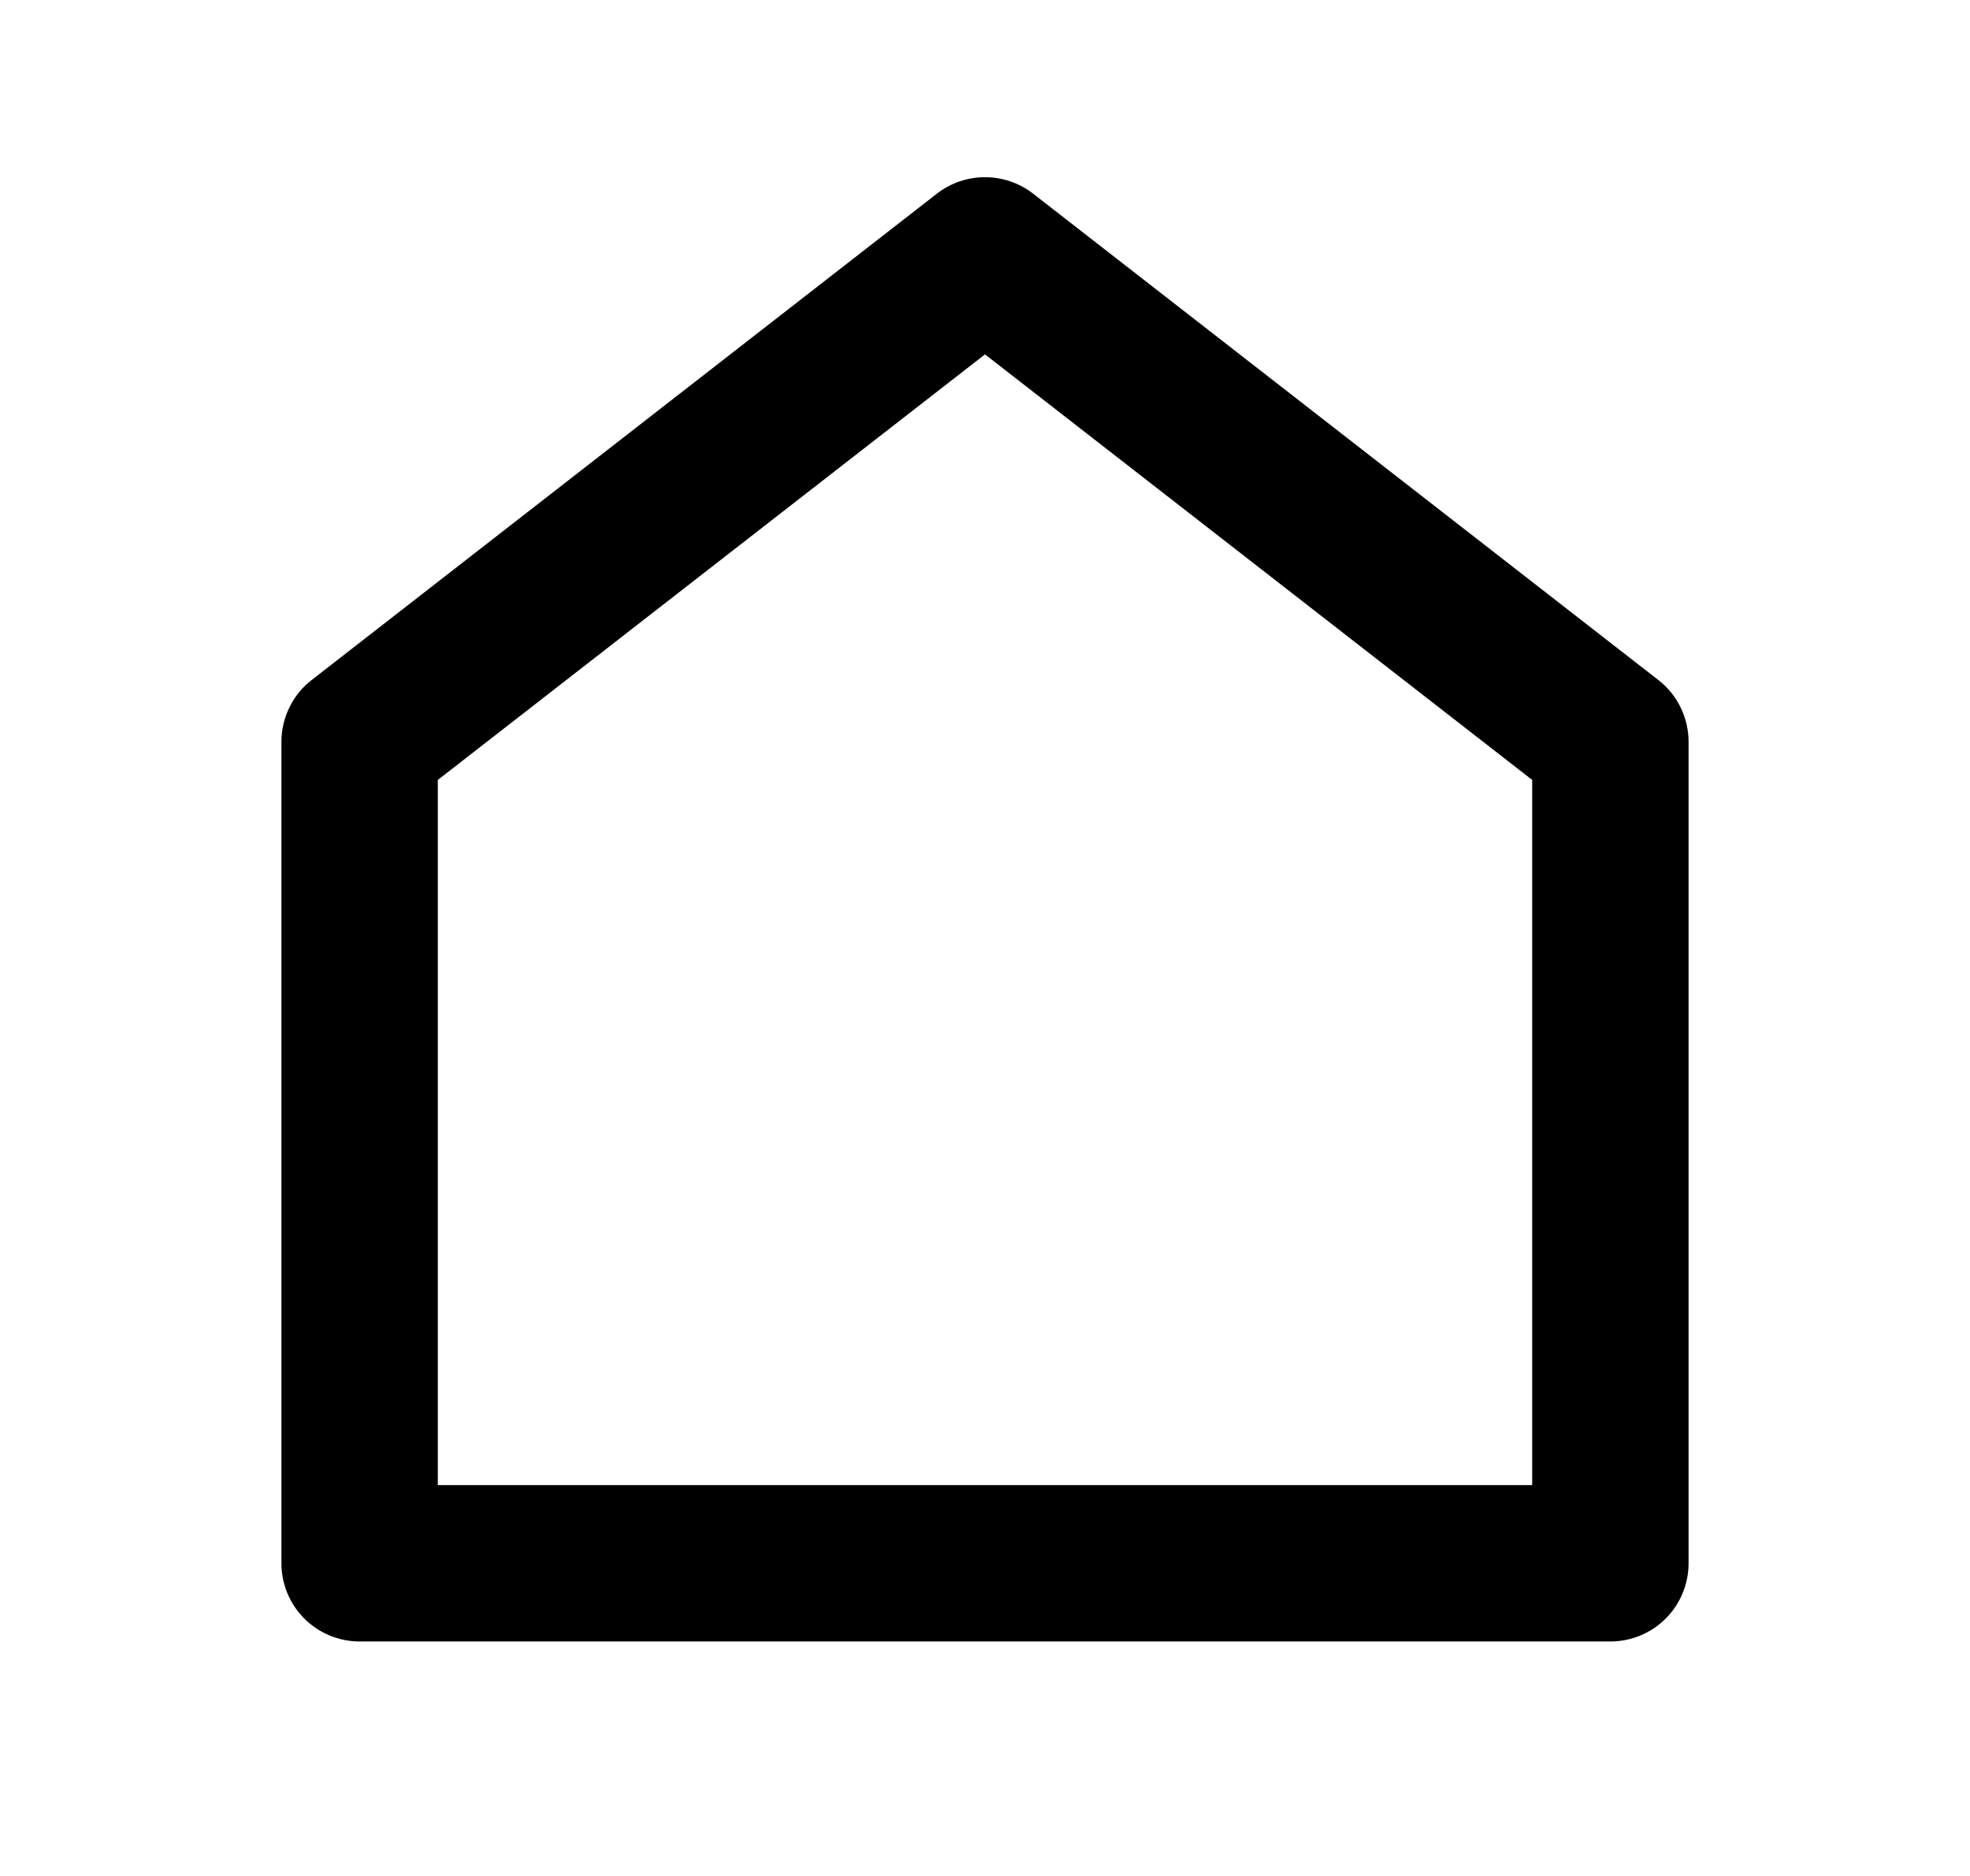 <svg width="21" height="20" viewBox="0 0 21 20" fill="none" xmlns="http://www.w3.org/2000/svg">
    <path d="M18 16.667C18 16.888 17.912 17.1 17.756 17.256C17.6 17.412 17.388 17.5 17.167 17.5H3.833C3.612 17.5 3.4 17.412 3.244 17.256C3.088 17.1 3 16.888 3 16.667V7.908C3 7.781 3.029 7.656 3.085 7.542C3.14 7.428 3.221 7.328 3.322 7.25L9.988 2.064C10.135 1.95 10.315 1.889 10.5 1.889C10.685 1.889 10.865 1.95 11.012 2.064L17.678 7.25C17.779 7.328 17.86 7.428 17.915 7.542C17.971 7.656 18 7.781 18 7.908V16.667ZM16.333 15.833V8.315L10.5 3.778L4.667 8.315V15.833H16.333Z"
          fill="black"/>
</svg>
